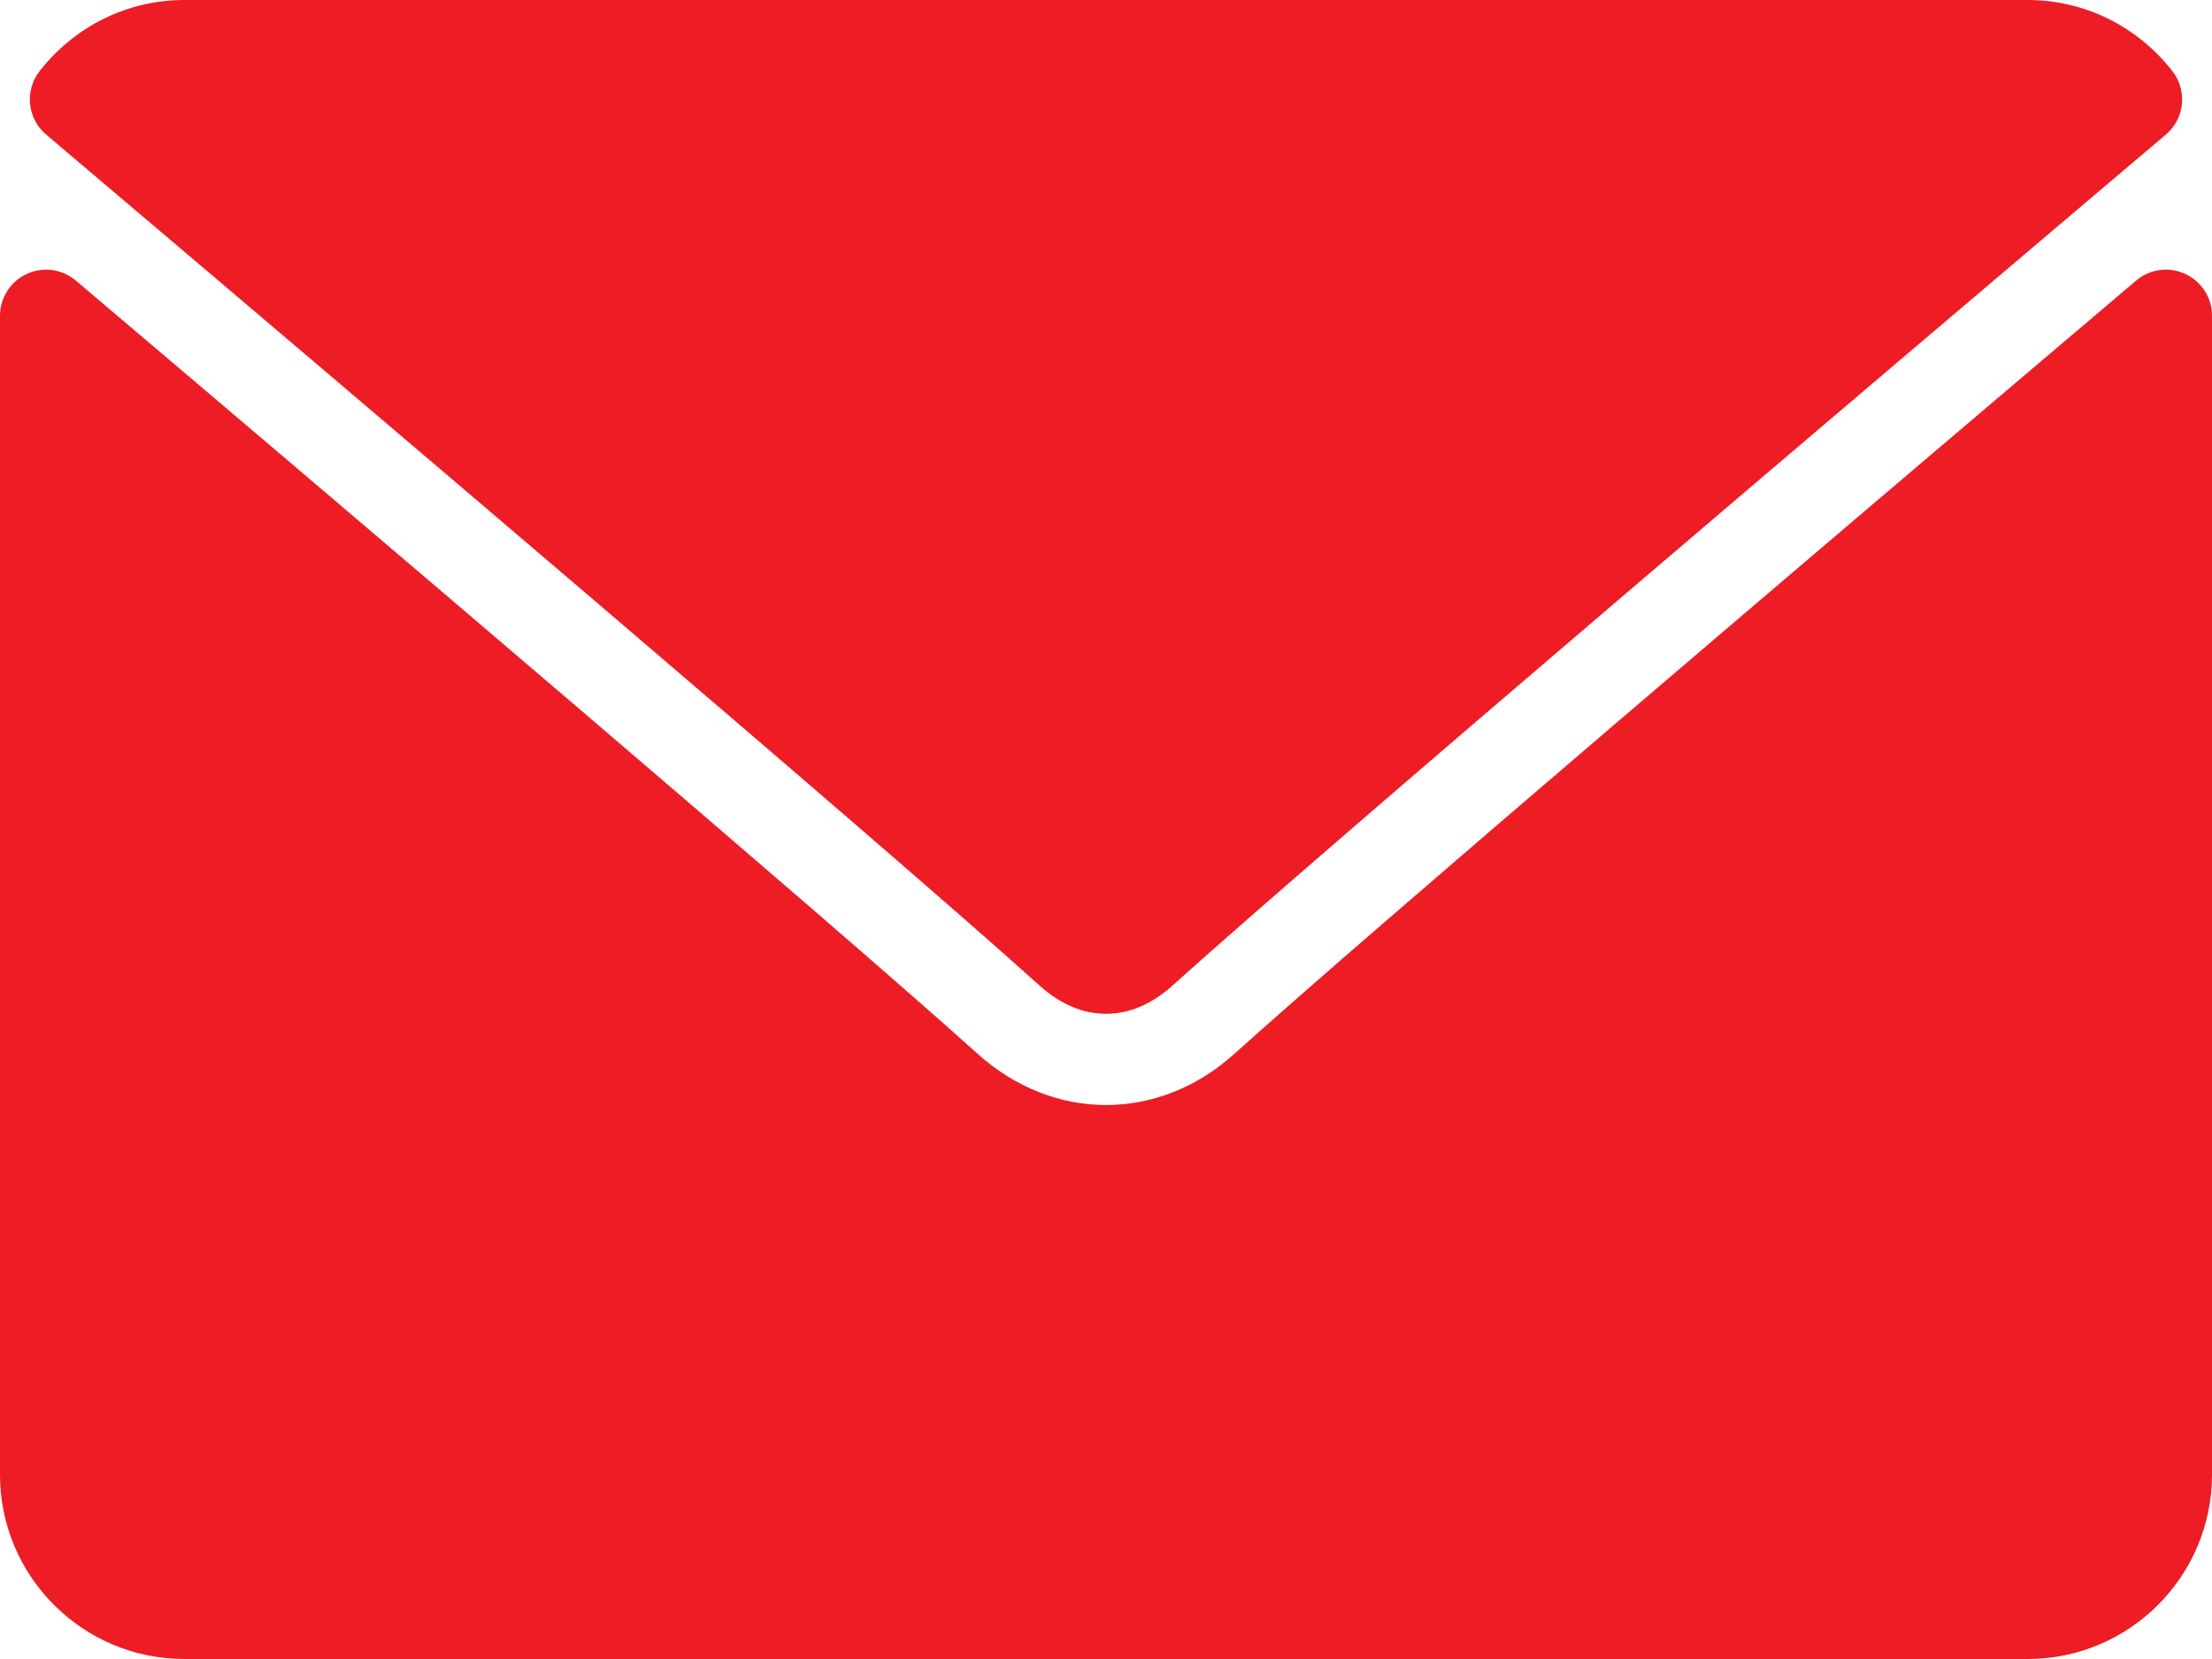 <svg width="512" height="384" viewBox="0 0 512 384" fill="none" xmlns="http://www.w3.org/2000/svg">
<path d="M10.688 31.156C80.958 90.667 204.26 195.365 240.5 228.01C245.365 232.416 250.583 234.656 256 234.656C261.406 234.656 266.615 232.437 271.469 228.052C307.74 195.375 431.042 90.667 501.313 31.156C505.688 27.458 506.355 20.958 502.813 16.437C494.625 5.99 482.417 0 469.333 0H42.667C29.584 0 17.375 5.99 9.188 16.438C5.646 20.958 6.313 27.458 10.688 31.156Z" fill="#ED1C25"/>
<path d="M505.813 63.407C502.032 61.647 497.584 62.261 494.438 64.949C416.51 131.011 317.052 215.689 285.76 243.886C268.197 259.74 243.822 259.74 226.218 243.865C192.864 213.813 81.176 118.865 17.562 64.948C14.395 62.26 9.937 61.667 6.187 63.406C2.417 65.157 0 68.927 0 73.084V341.334C0 364.866 19.135 384.001 42.667 384.001H469.334C492.865 384.001 512 364.866 512 341.334V73.084C512 68.927 509.583 65.147 505.813 63.407Z" fill="#ED1C25"/>
</svg>
